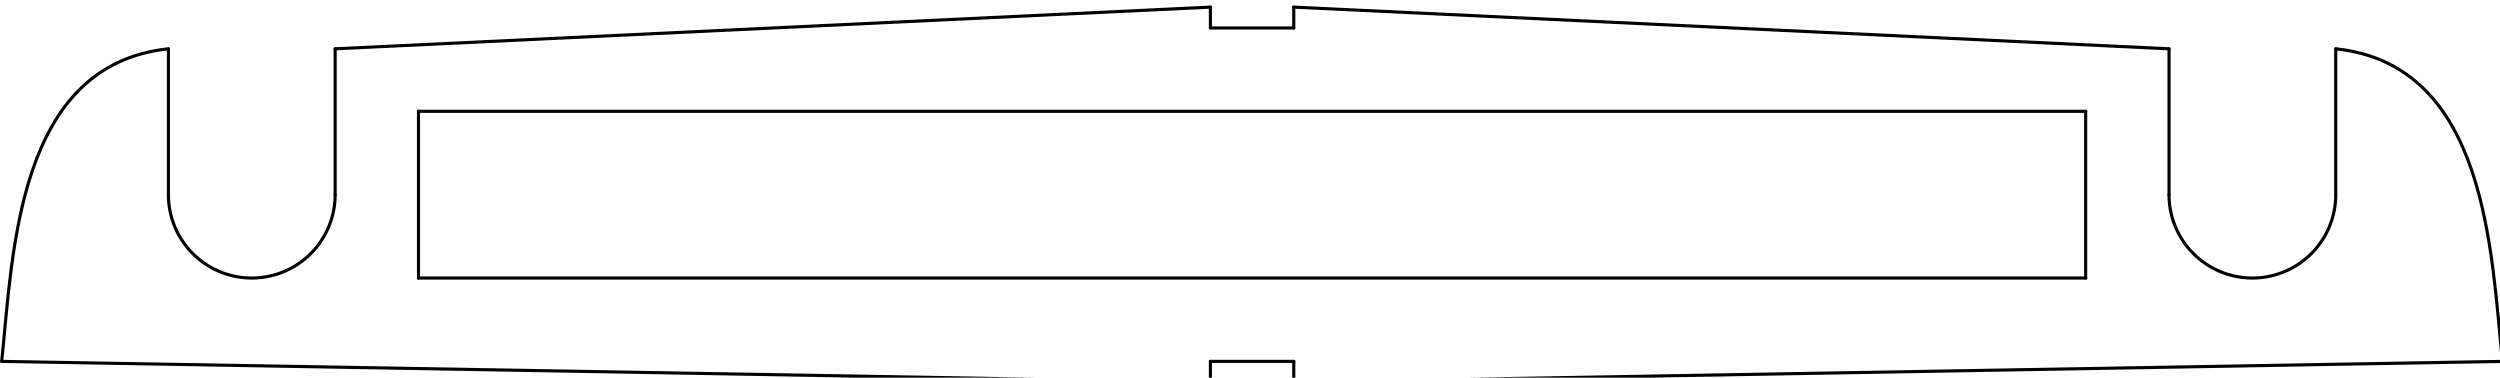 <?xml version="1.0" encoding="UTF-8" standalone="no"?>
<!-- Created with Inkscape (http://www.inkscape.org/) -->

<svg
   xmlns:dc="http://purl.org/dc/elements/1.1/"
   xmlns:cc="http://creativecommons.org/ns#"
   xmlns:rdf="http://www.w3.org/1999/02/22-rdf-syntax-ns#"
   xmlns:svg="http://www.w3.org/2000/svg"
   xmlns="http://www.w3.org/2000/svg"
   xmlns:sodipodi="http://sodipodi.sourceforge.net/DTD/sodipodi-0.dtd"
   xmlns:inkscape="http://www.inkscape.org/namespaces/inkscape"
   width="190.345mm"
   height="28.757mm"
   viewBox="0 0 190.345 28.757"
   version="1.1"
   id="svg156"
   inkscape:version="0.92.3 (2405546, 2018-03-11)"
   sodipodi:docname="BRACKET.svg">
  <defs
     id="defs150">
    <marker
       style="overflow:visible"
       refY="0"
       refX="0"
       orient="auto"
       id="DistanceX">
      <path
         id="path261"
         style="stroke:#000000;stroke-width:0.5"
         d="M 3,-3 -3,3 M 0,-5 V 5"
         inkscape:connector-curvature="0" />
    </marker>
    <pattern
       y="0"
       x="0"
       width="8"
       patternUnits="userSpaceOnUse"
       id="Hatch"
       height="8">
      <path
         id="path264"
         stroke-width="0.25"
         stroke="#000000"
         linecap="square"
         d="M8 4 l-4,4" />
      <path
         id="path266"
         stroke-width="0.25"
         stroke="#000000"
         linecap="square"
         d="M6 2 l-4,4" />
      <path
         id="path268"
         stroke-width="0.25"
         stroke="#000000"
         linecap="square"
         d="M4 0 l-4,4" />
    </pattern>
    <symbol
       id="*Model_Space" />
    <symbol
       id="*Paper_Space" />
    <symbol
       id="*Paper_Space0" />
  </defs>
  <sodipodi:namedview
     id="base"
     pagecolor="#ffffff"
     bordercolor="#666666"
     borderopacity="1.0"
     inkscape:pageopacity="0.0"
     inkscape:pageshadow="2"
     inkscape:zoom="0.35"
     inkscape:cx="-206.00669"
     inkscape:cy="677.2013"
     inkscape:document-units="mm"
     inkscape:current-layer="layer1"
     showgrid="false"
     inkscape:window-width="1920"
     inkscape:window-height="1001"
     inkscape:window-x="-9"
     inkscape:window-y="-9"
     inkscape:window-maximized="1" />
  <g
     inkscape:label="Layer 1"
     inkscape:groupmode="layer"
     id="layer1"
     transform="translate(-160.339,-178.3)">
    <g
       id="g320"
       inkscape:label="0"
       transform="matrix(0.265,0,0,0.265,154.9,-89.584)">
      <path
         id="path276"
         style="fill:none;stroke:#000000;stroke-width:0.9;stroke-linecap:round"
         d="M 140.763,1090.767 H 619.765"
         inkscape:connector-curvature="0" />
      <path
         id="path278"
         style="fill:none;stroke:#000000;stroke-width:0.9;stroke-linecap:round"
         d="m 619.765,1090.767 v -47.9"
         inkscape:connector-curvature="0" />
      <path
         id="path280"
         style="fill:none;stroke:#000000;stroke-width:0.9;stroke-linecap:round"
         d="m 140.763,1042.867 v 47.9"
         inkscape:connector-curvature="0" />
      <path
         id="path282"
         style="fill:none;stroke:#000000;stroke-width:0.9;stroke-linecap:round"
         d="M 619.765,1042.867 H 140.763"
         inkscape:connector-curvature="0" />
      <path
         id="path284"
         style="fill:none;stroke:#000000;stroke-width:0.9;stroke-linecap:round"
         d="m 368.289,1114.717 h 23.95"
         inkscape:connector-curvature="0" />
      <path
         id="path286"
         style="fill:none;stroke:#000000;stroke-width:0.9;stroke-linecap:round"
         d="m 392.239,1114.717 v 5.988"
         inkscape:connector-curvature="0" />
      <path
         id="path288"
         style="fill:none;stroke:#000000;stroke-width:0.9;stroke-linecap:round"
         d="m 392.239,1120.705 347.276,-5.988"
         inkscape:connector-curvature="0" />
      <path
         id="path290"
         style="fill:none;stroke:#000000;stroke-width:0.9;stroke-linecap:round"
         d="m 739.515,1114.717 c -3.246,-31.052 -4.304,-85.215 -47.9,-89.813"
         inkscape:connector-curvature="0" />
      <path
         id="path292"
         style="fill:none;stroke:#000000;stroke-width:0.9;stroke-linecap:round"
         d="m 691.615,1024.905 v 41.913"
         inkscape:connector-curvature="0" />
      <path
         id="path294"
         style="fill:none;stroke:#000000;stroke-width:0.9;stroke-linecap:round"
         d="m 643.715,1066.817 a 23.95,23.95 0 0 0 47.9,0"
         inkscape:connector-curvature="0" />
      <path
         id="path296"
         style="fill:none;stroke:#000000;stroke-width:0.9;stroke-linecap:round"
         d="m 643.715,1066.817 v -41.913"
         inkscape:connector-curvature="0" />
      <path
         id="path298"
         style="fill:none;stroke:#000000;stroke-width:0.9;stroke-linecap:round"
         d="M 643.715,1024.905 392.239,1012.93"
         inkscape:connector-curvature="0" />
      <path
         id="path300"
         style="fill:none;stroke:#000000;stroke-width:0.9;stroke-linecap:round"
         d="m 392.239,1012.93 v 5.988"
         inkscape:connector-curvature="0" />
      <path
         id="path302"
         style="fill:none;stroke:#000000;stroke-width:0.9;stroke-linecap:round"
         d="M 392.239,1018.917 H 368.289"
         inkscape:connector-curvature="0" />
      <path
         id="path304"
         style="fill:none;stroke:#000000;stroke-width:0.9;stroke-linecap:round"
         d="m 368.289,1018.917 v -5.988"
         inkscape:connector-curvature="0" />
      <path
         id="path306"
         style="fill:none;stroke:#000000;stroke-width:0.9;stroke-linecap:round"
         d="m 368.289,1012.93 -251.476,11.975"
         inkscape:connector-curvature="0" />
      <path
         id="path308"
         style="fill:none;stroke:#000000;stroke-width:0.9;stroke-linecap:round"
         d="m 116.813,1024.905 v 41.913"
         inkscape:connector-curvature="0" />
      <path
         id="path310"
         style="fill:none;stroke:#000000;stroke-width:0.9;stroke-linecap:round"
         d="m 68.913,1066.817 a 23.95,23.95 0 0 0 47.9,0"
         inkscape:connector-curvature="0" />
      <path
         id="path312"
         style="fill:none;stroke:#000000;stroke-width:0.9;stroke-linecap:round"
         d="m 68.913,1066.817 v -41.913"
         inkscape:connector-curvature="0" />
      <path
         id="path314"
         style="fill:none;stroke:#000000;stroke-width:0.9;stroke-linecap:round"
         d="m 68.913,1024.905 c -43.596,4.598 -44.654,58.761 -47.9,89.813"
         inkscape:connector-curvature="0" />
      <path
         id="path316"
         style="fill:none;stroke:#000000;stroke-width:0.9;stroke-linecap:round"
         d="m 21.013,1114.717 347.276,5.988"
         inkscape:connector-curvature="0" />
      <path
         id="path318"
         style="fill:none;stroke:#000000;stroke-width:0.9;stroke-linecap:round"
         d="m 368.289,1120.705 v -5.988"
         inkscape:connector-curvature="0" />
    </g>
  </g>
</svg>
